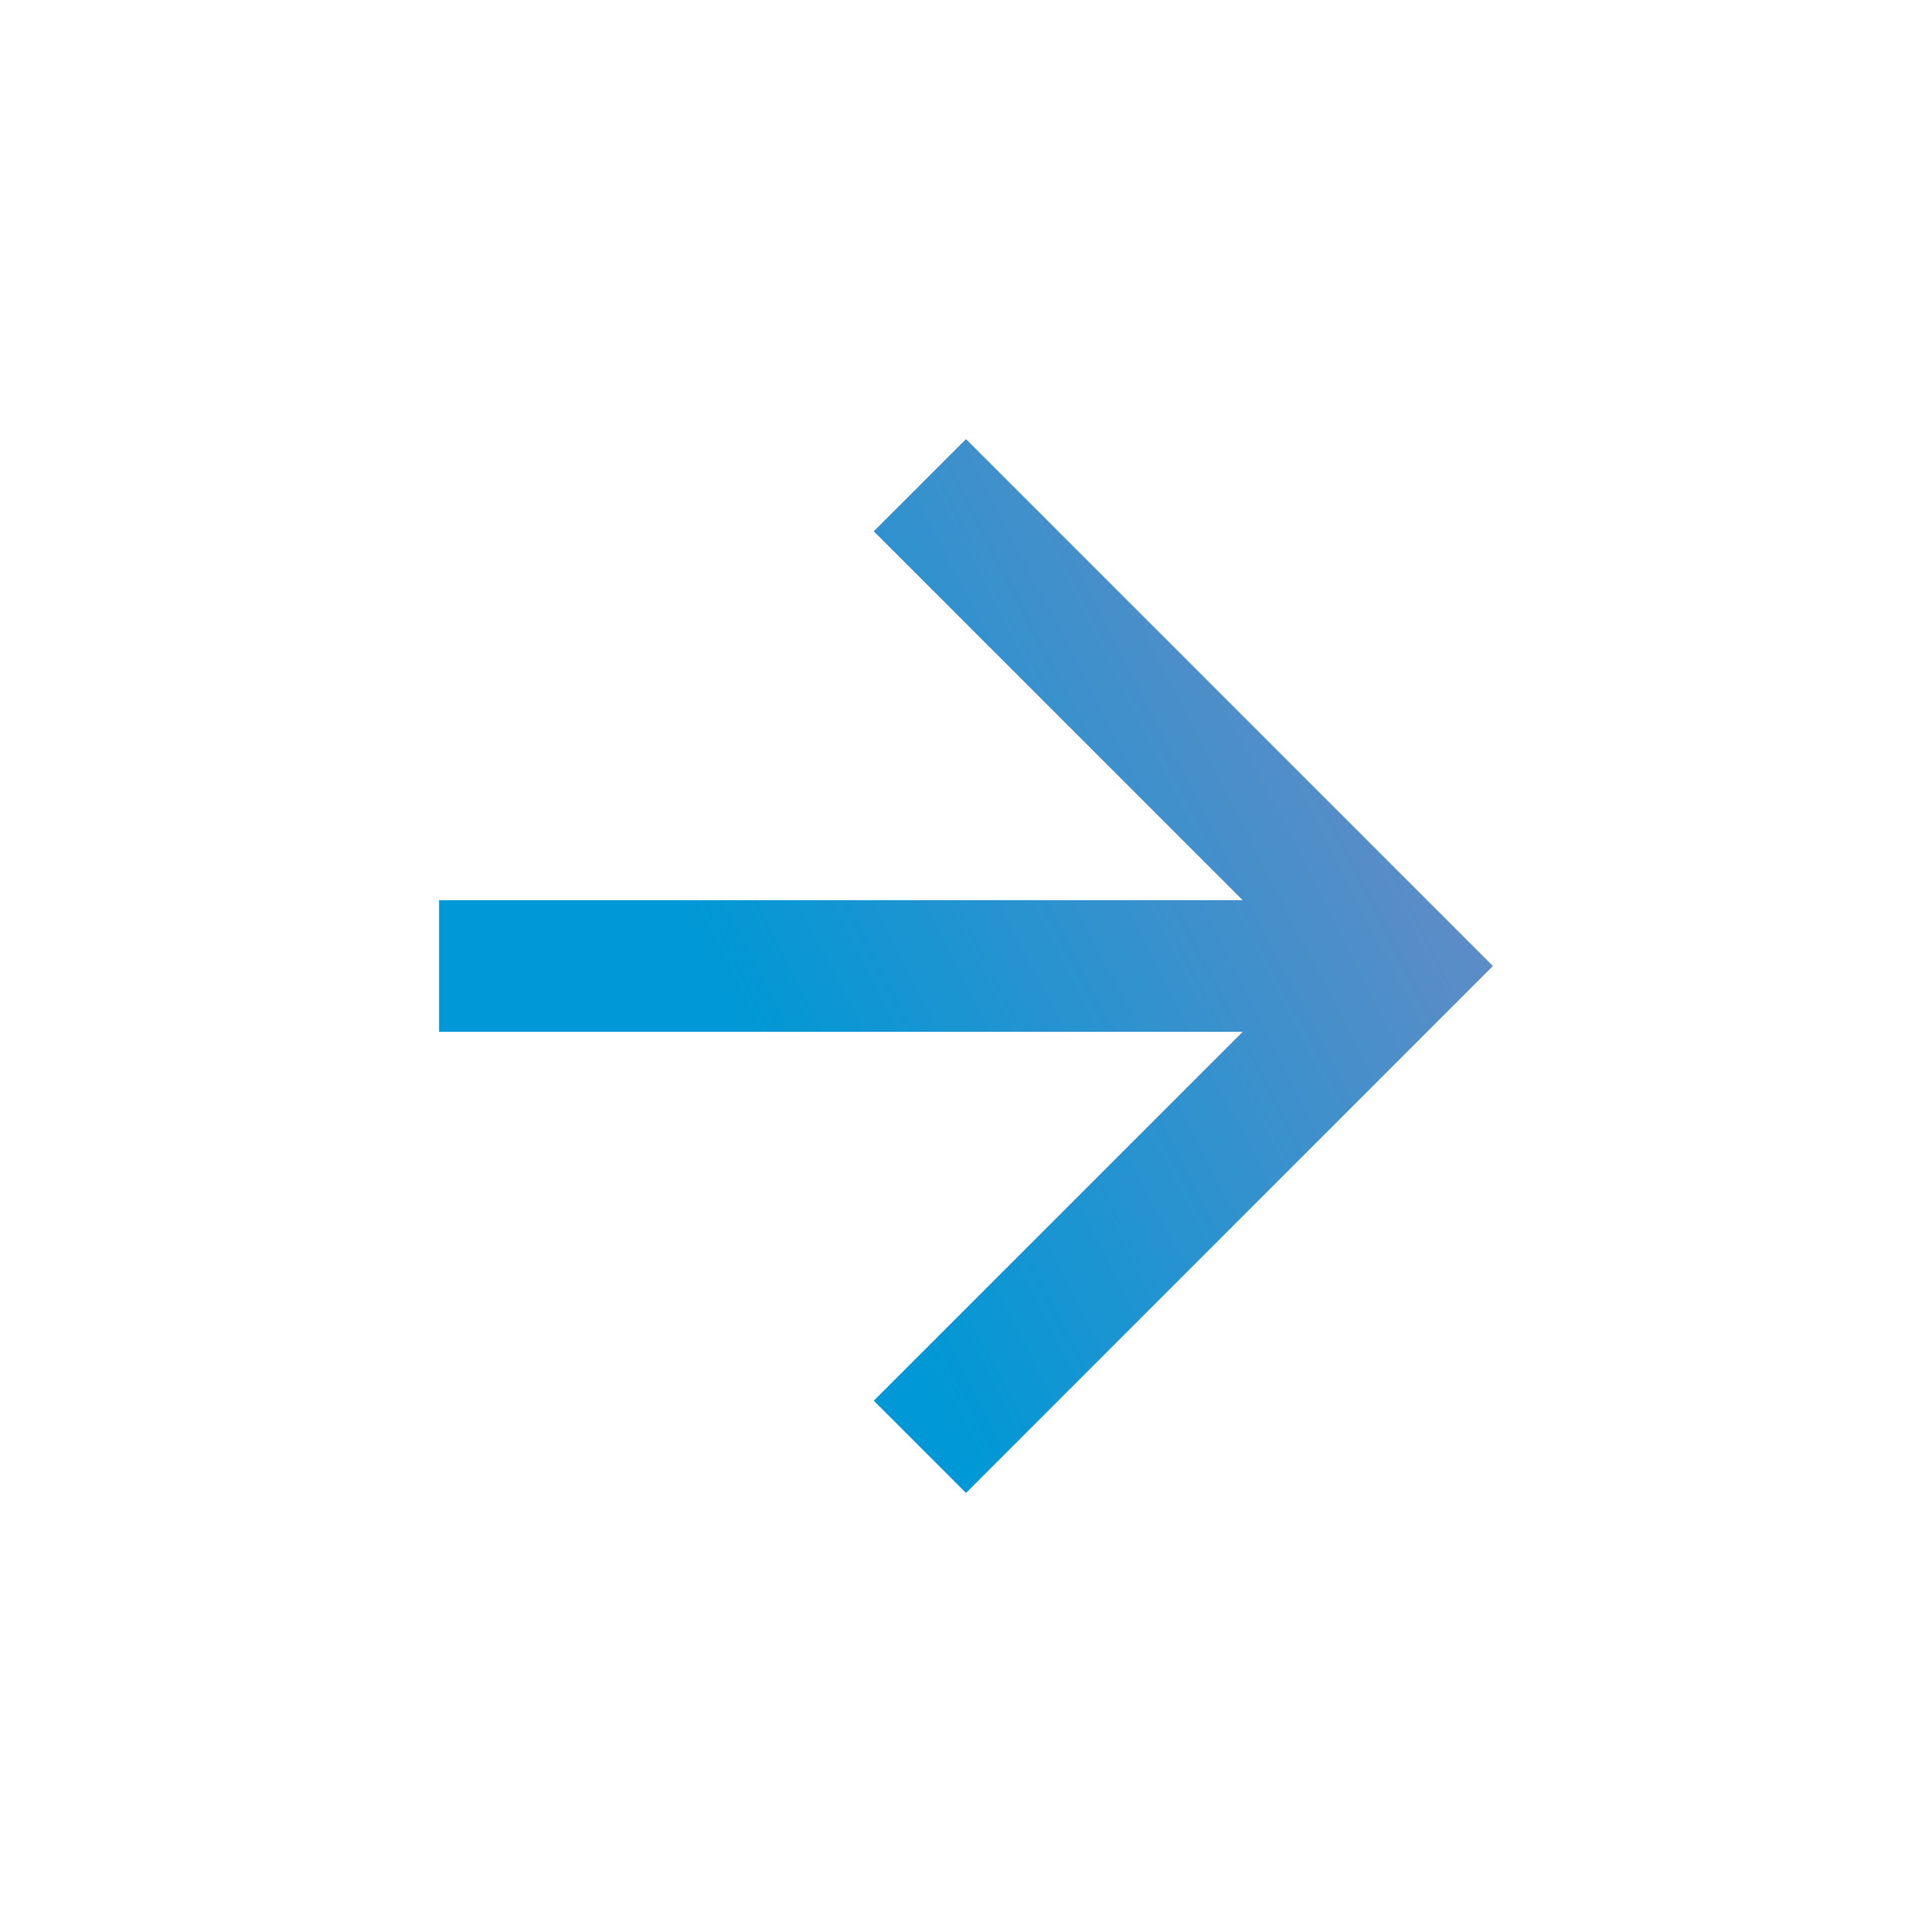 <svg width="22" height="22" fill="none" xmlns="http://www.w3.org/2000/svg"><path fill-rule="evenodd" clip-rule="evenodd" d="M11 5L9.95 6.05l4.2 4.2H5v1.5h9.15l-4.2 4.2L11 17l6-6-6-6z" fill="url(#paint0_linear)"/><defs><linearGradient id="paint0_linear" x1="5" y1="5" x2="14.498" y2=".125" gradientUnits="userSpaceOnUse"><stop stop-color="#0098D6"/><stop offset="1" stop-color="#7E88C1"/></linearGradient></defs></svg>